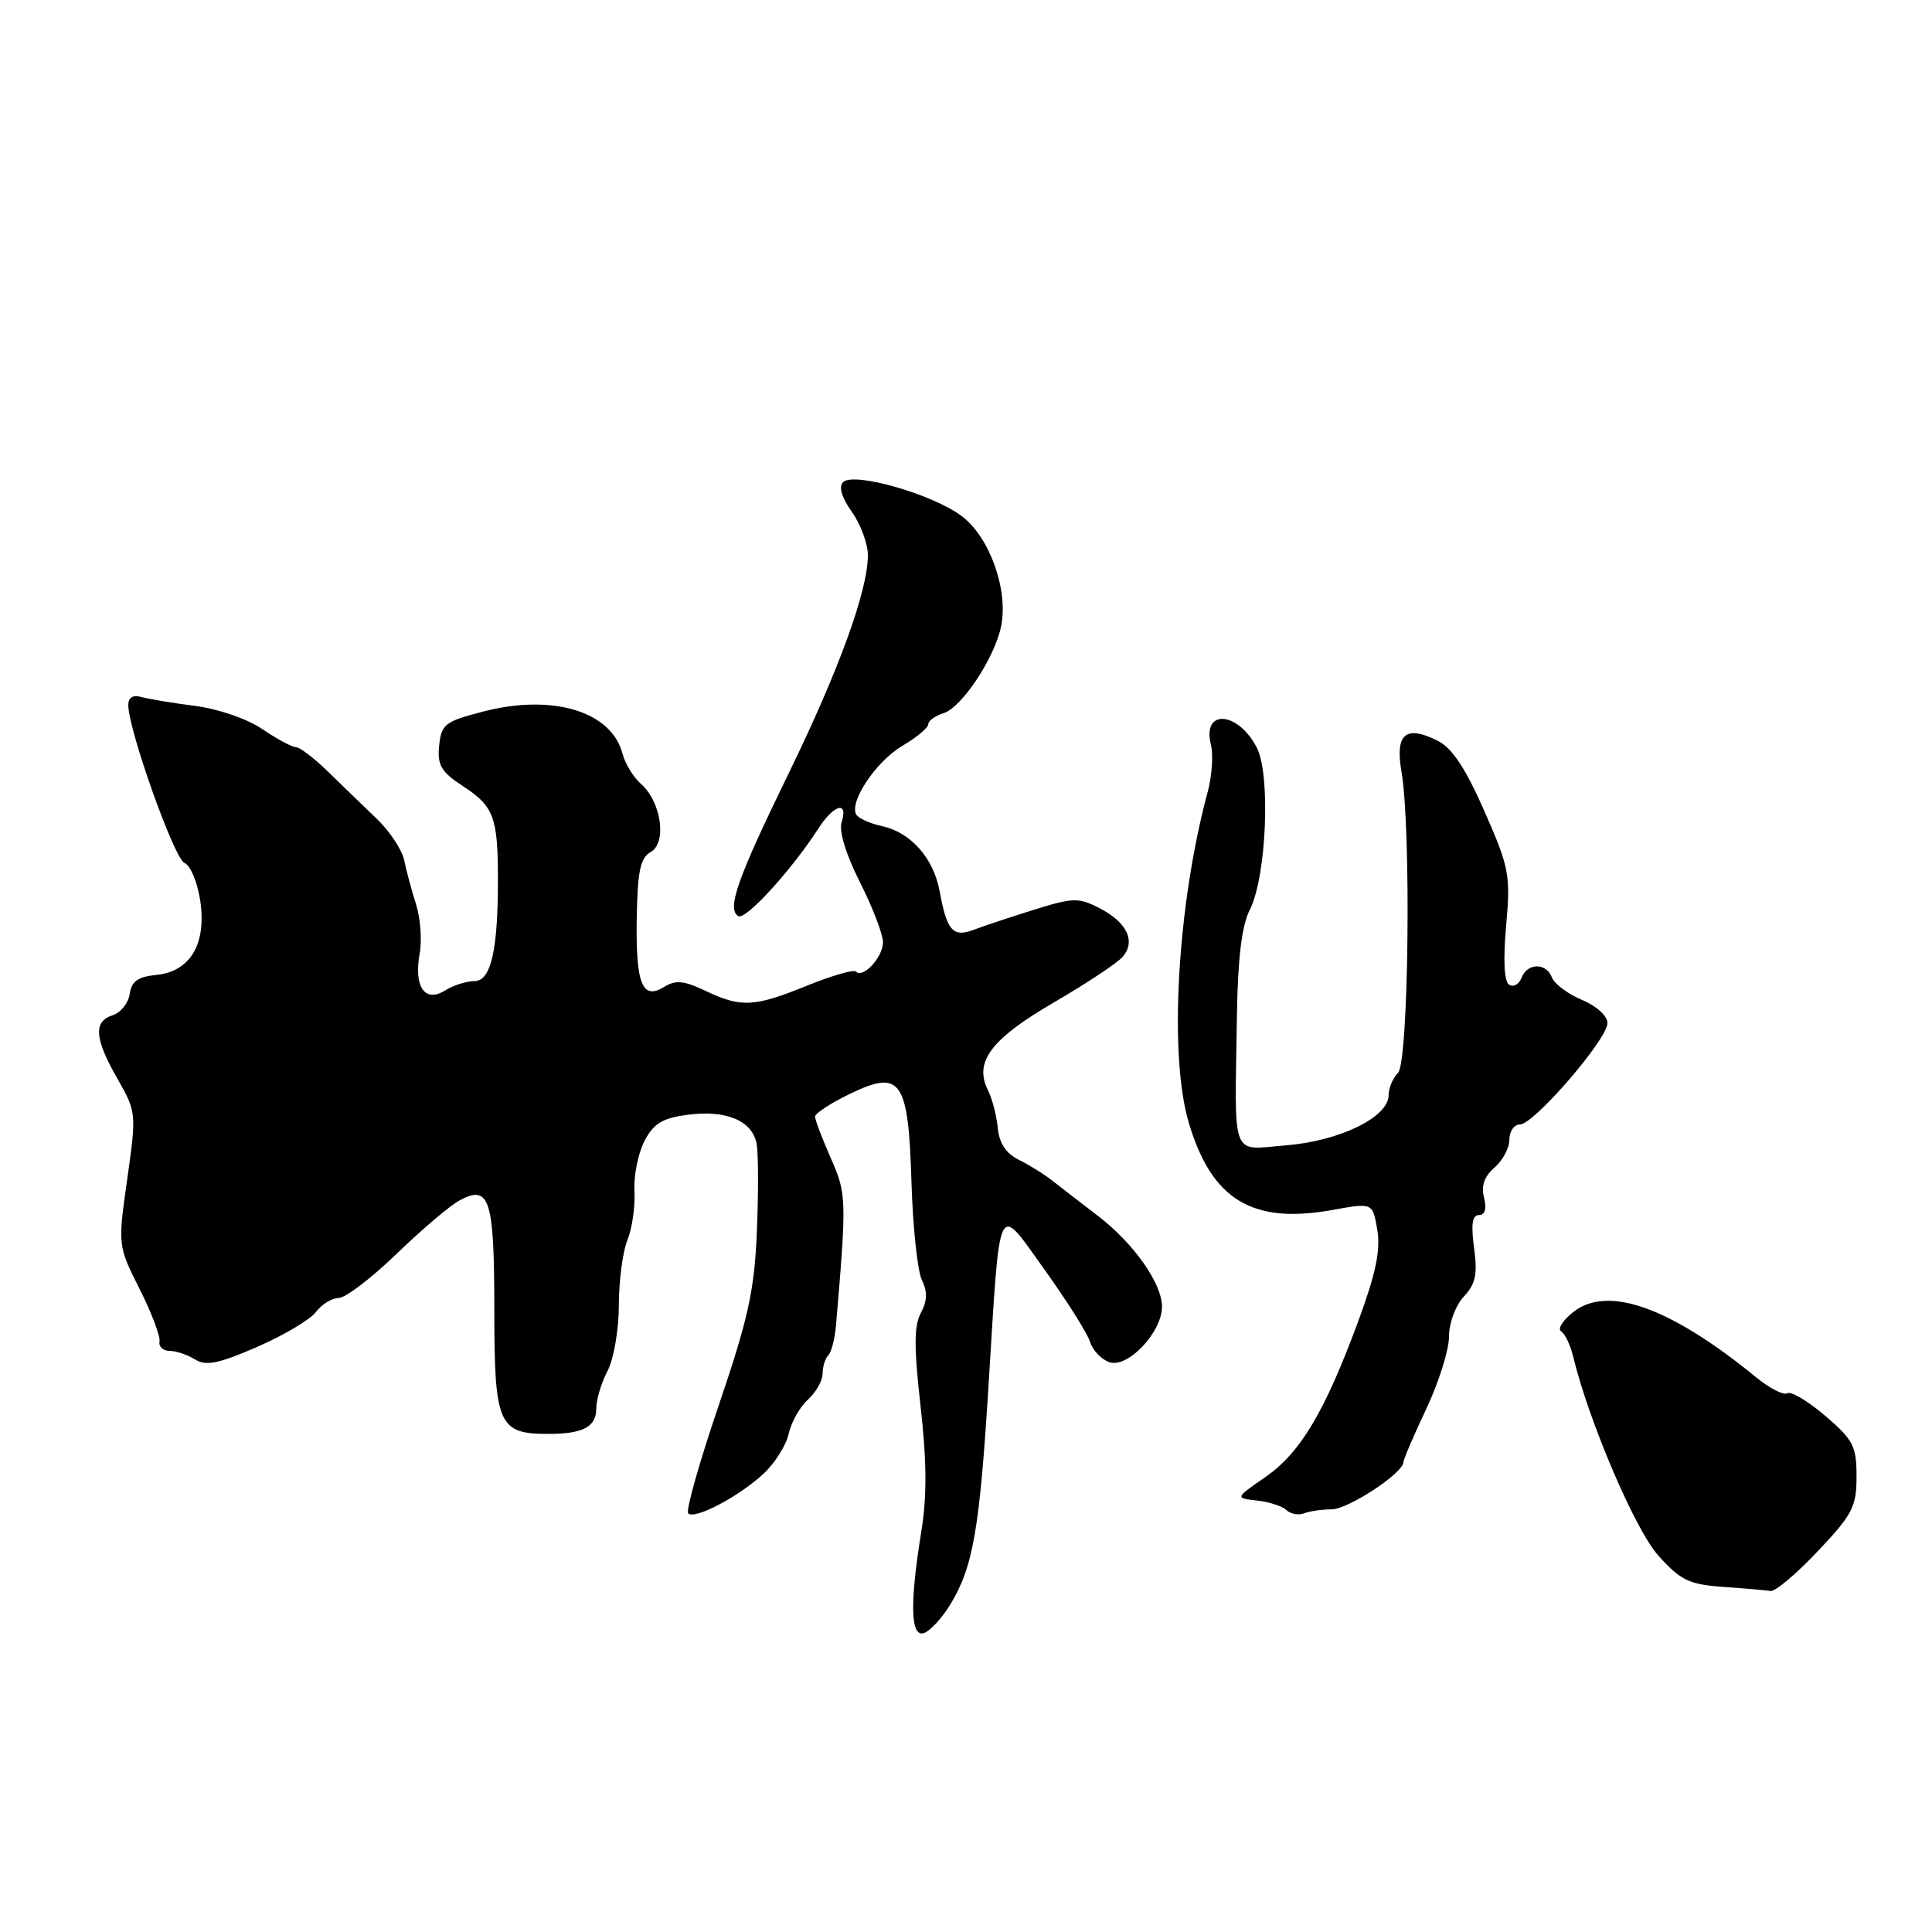 <?xml version="1.0" encoding="UTF-8" standalone="no"?>
<!DOCTYPE svg PUBLIC "-//W3C//DTD SVG 1.1//EN" "http://www.w3.org/Graphics/SVG/1.1/DTD/svg11.dtd" >
<svg xmlns="http://www.w3.org/2000/svg" xmlns:xlink="http://www.w3.org/1999/xlink" version="1.1" viewBox="0 0 256 256">
 <g >
 <path fill="currentColor"
d=" M 125.89 212.65 C 128.94 207.67 129.80 202.72 130.99 183.50 C 132.55 158.35 132.05 159.37 138.43 168.27 C 141.37 172.37 144.08 176.66 144.44 177.81 C 144.80 178.96 145.98 180.17 147.04 180.51 C 149.46 181.28 153.92 176.57 153.97 173.20 C 154.01 170.10 150.23 164.73 145.43 161.07 C 143.27 159.42 140.60 157.36 139.50 156.49 C 138.40 155.62 136.38 154.36 135.00 153.68 C 133.31 152.85 132.41 151.49 132.21 149.48 C 132.06 147.84 131.47 145.58 130.91 144.46 C 129.03 140.70 131.30 137.68 139.69 132.80 C 144.02 130.28 148.12 127.56 148.80 126.74 C 150.51 124.68 149.32 122.22 145.72 120.35 C 142.93 118.91 142.21 118.93 137.09 120.52 C 134.02 121.48 130.42 122.67 129.09 123.18 C 126.27 124.26 125.47 123.37 124.50 118.06 C 123.69 113.69 120.69 110.31 116.89 109.47 C 115.31 109.13 113.77 108.44 113.47 107.95 C 112.46 106.31 116.08 100.88 119.56 98.83 C 121.45 97.72 123.00 96.43 123.00 95.97 C 123.00 95.51 123.92 94.84 125.04 94.49 C 127.47 93.72 131.82 87.13 132.66 82.96 C 133.62 78.15 131.15 71.22 127.48 68.42 C 123.65 65.50 113.12 62.48 111.71 63.89 C 111.10 64.50 111.53 65.94 112.88 67.83 C 114.04 69.47 115.00 72.06 115.00 73.58 C 115.00 78.24 111.15 88.84 104.49 102.50 C 97.67 116.49 96.28 120.44 97.83 121.39 C 98.78 121.98 104.88 115.31 108.46 109.75 C 110.50 106.59 112.43 106.07 111.52 108.94 C 111.14 110.12 112.09 113.22 113.95 116.91 C 115.63 120.23 117.00 123.80 117.00 124.85 C 117.00 126.83 114.36 129.69 113.41 128.74 C 113.11 128.44 110.20 129.28 106.95 130.60 C 99.92 133.45 98.21 133.54 93.48 131.29 C 90.65 129.94 89.51 129.83 88.04 130.75 C 85.10 132.58 84.23 130.43 84.37 121.68 C 84.48 115.41 84.84 113.67 86.22 112.90 C 88.40 111.68 87.63 106.24 84.94 103.88 C 83.93 102.99 82.83 101.19 82.49 99.88 C 81.03 94.25 73.22 91.89 64.00 94.29 C 58.95 95.60 58.47 95.97 58.19 98.81 C 57.93 101.40 58.45 102.28 61.39 104.20 C 65.44 106.85 65.97 108.29 65.98 116.50 C 65.98 125.99 65.05 130.00 62.86 130.00 C 61.82 130.00 60.07 130.56 58.96 131.25 C 56.28 132.91 54.81 130.74 55.61 126.33 C 55.93 124.59 55.71 121.67 55.13 119.83 C 54.55 118.00 53.84 115.38 53.56 114.00 C 53.28 112.62 51.65 110.15 49.93 108.50 C 48.20 106.85 45.30 104.04 43.47 102.25 C 41.63 100.46 39.72 99.00 39.21 99.00 C 38.70 99.00 36.69 97.92 34.76 96.61 C 32.76 95.25 28.92 93.93 25.87 93.54 C 22.92 93.16 19.71 92.63 18.75 92.36 C 17.62 92.04 17.00 92.42 17.00 93.42 C 17.00 96.69 23.10 113.82 24.44 114.34 C 25.22 114.64 26.16 116.88 26.53 119.33 C 27.39 125.09 25.22 128.75 20.67 129.19 C 18.28 129.42 17.42 130.04 17.19 131.70 C 17.01 132.91 16.00 134.18 14.94 134.52 C 12.34 135.34 12.51 137.61 15.57 142.95 C 18.07 147.34 18.09 147.52 16.86 156.23 C 15.61 165.05 15.61 165.05 18.49 170.78 C 20.07 173.92 21.26 177.06 21.14 177.75 C 21.01 178.44 21.61 179.00 22.47 179.00 C 23.33 179.00 24.84 179.51 25.84 180.13 C 27.29 181.04 28.95 180.70 34.08 178.47 C 37.61 176.93 41.12 174.85 41.87 173.84 C 42.63 172.83 43.98 172.00 44.87 171.99 C 45.77 171.99 49.23 169.35 52.56 166.13 C 55.89 162.91 59.65 159.72 60.91 159.05 C 64.89 156.92 65.50 158.86 65.50 173.63 C 65.50 188.74 66.05 190.00 72.61 190.00 C 77.25 190.00 79.00 189.08 79.01 186.64 C 79.01 185.46 79.68 183.21 80.51 181.64 C 81.33 180.05 82.00 176.17 82.00 172.95 C 82.00 169.75 82.51 165.86 83.14 164.32 C 83.76 162.77 84.18 159.85 84.07 157.84 C 83.95 155.82 84.55 152.85 85.38 151.22 C 86.60 148.87 87.75 148.16 91.08 147.72 C 96.18 147.03 99.67 148.48 100.25 151.53 C 100.49 152.79 100.51 158.02 100.29 163.16 C 99.96 171.02 99.16 174.67 95.24 186.20 C 92.67 193.74 90.85 200.19 91.19 200.53 C 92.06 201.39 97.96 198.28 101.20 195.25 C 102.69 193.86 104.18 191.48 104.51 189.96 C 104.84 188.45 105.99 186.42 107.06 185.45 C 108.13 184.48 109.00 182.93 109.00 182.01 C 109.00 181.09 109.34 179.99 109.75 179.58 C 110.16 179.17 110.62 177.40 110.77 175.66 C 112.20 158.84 112.18 158.20 110.08 153.45 C 108.94 150.86 108.00 148.39 108.00 147.96 C 108.00 147.53 110.06 146.18 112.58 144.96 C 119.40 141.66 120.36 143.03 120.78 156.76 C 120.96 162.67 121.58 168.46 122.16 169.62 C 122.91 171.15 122.87 172.38 122.02 173.97 C 121.10 175.67 121.10 178.55 121.98 186.34 C 122.81 193.66 122.83 198.32 122.07 203.00 C 120.52 212.56 120.65 217.07 122.48 216.37 C 123.29 216.06 124.83 214.38 125.89 212.65 Z  M 240.85 205.56 C 245.47 200.68 246.00 199.66 246.00 195.64 C 246.00 191.62 245.57 190.79 241.86 187.61 C 239.58 185.66 237.31 184.31 236.83 184.61 C 236.34 184.91 234.50 183.97 232.72 182.52 C 221.35 173.22 213.04 170.25 208.48 173.84 C 207.08 174.94 206.35 176.10 206.86 176.41 C 207.36 176.72 208.08 178.22 208.45 179.74 C 210.54 188.39 216.69 202.76 219.76 206.15 C 222.70 209.41 223.82 209.95 228.32 210.27 C 231.17 210.47 234.00 210.71 234.60 210.82 C 235.21 210.92 238.03 208.55 240.85 205.56 Z  M 176.42 200.00 C 178.62 200.00 185.89 195.24 185.96 193.75 C 185.98 193.34 187.35 190.15 189.00 186.66 C 190.65 183.16 192.00 178.87 192.00 177.11 C 192.00 175.32 192.86 172.99 193.96 171.81 C 195.53 170.13 195.80 168.84 195.32 165.35 C 194.90 162.23 195.08 161.00 195.97 161.00 C 196.77 161.00 197.01 160.18 196.64 158.70 C 196.24 157.12 196.69 155.86 198.03 154.71 C 199.11 153.78 200.00 152.12 200.00 151.01 C 200.00 149.90 200.63 149.00 201.40 149.00 C 203.25 149.00 213.00 137.70 213.00 135.56 C 213.00 134.62 211.54 133.29 209.62 132.49 C 207.76 131.71 205.98 130.38 205.65 129.54 C 204.89 127.54 202.38 127.56 201.61 129.56 C 201.28 130.42 200.55 130.84 199.97 130.48 C 199.31 130.07 199.16 127.25 199.57 122.67 C 200.17 115.96 199.99 114.99 196.70 107.50 C 194.21 101.83 192.41 99.11 190.53 98.17 C 186.27 96.02 184.84 97.22 185.70 102.22 C 187.01 109.80 186.65 140.74 185.25 142.15 C 184.56 142.84 184.00 144.17 184.00 145.12 C 184.00 148.02 177.52 151.19 170.44 151.76 C 162.99 152.36 163.60 153.97 163.90 134.54 C 164.02 126.92 164.54 122.65 165.61 120.54 C 167.81 116.21 168.39 102.66 166.53 99.06 C 164.03 94.23 159.26 93.90 160.45 98.65 C 160.78 99.98 160.60 102.78 160.04 104.87 C 155.99 119.88 154.85 139.78 157.52 148.77 C 160.56 159.00 165.94 162.25 176.59 160.32 C 181.89 159.36 181.89 159.36 182.50 162.97 C 182.95 165.64 182.30 168.76 180.00 175.00 C 175.56 187.05 172.30 192.52 167.68 195.71 C 163.64 198.50 163.64 198.50 166.57 198.83 C 168.18 199.01 169.94 199.58 170.47 200.10 C 171.01 200.62 172.06 200.81 172.80 200.52 C 173.55 200.23 175.18 200.00 176.42 200.00 Z "/>
</g>
</svg>